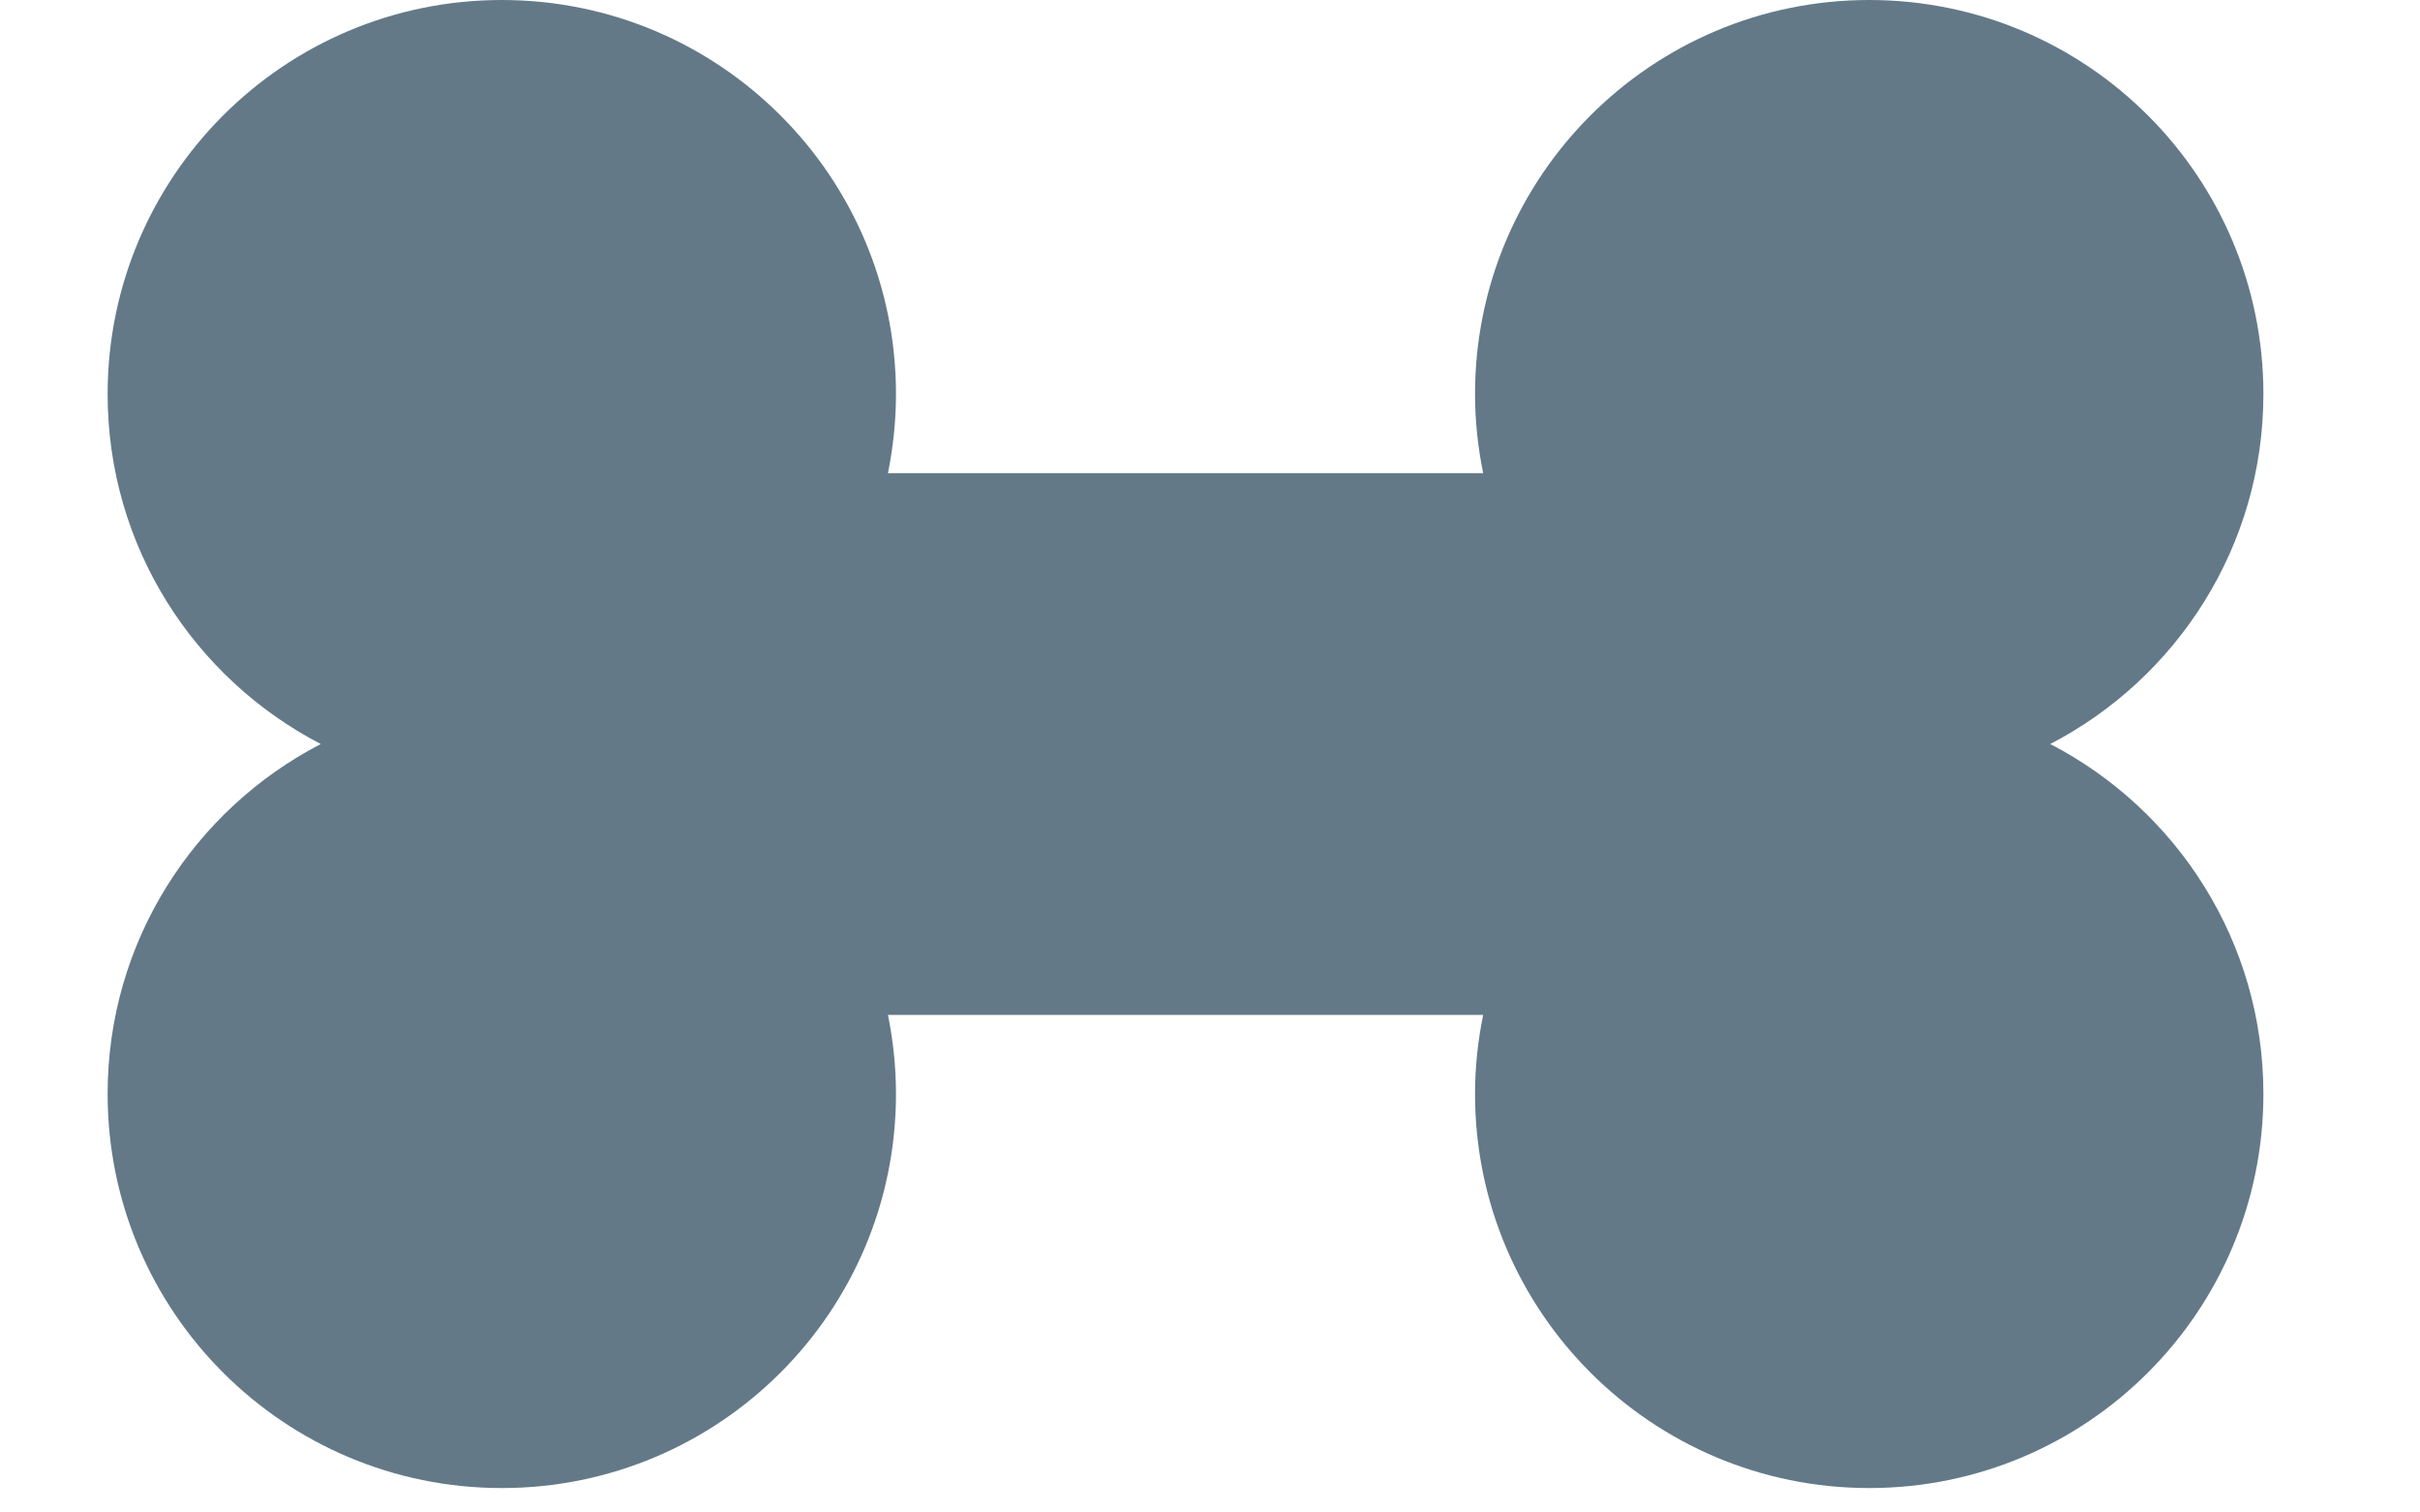<?xml version="1.0" encoding="UTF-8" standalone="no"?>
<svg width="16px" height="10px" viewBox="0 0 20 13" version="1.1" xmlns="http://www.w3.org/2000/svg" xmlns:xlink="http://www.w3.org/1999/xlink" xmlns:sketch="http://www.bohemiancoding.com/sketch/ns">
    <!-- Generator: Sketch 3.3.3 (12081) - http://www.bohemiancoding.com/sketch -->
    <title>Imported Layers Copy 6</title>
    <desc>Created with Sketch.</desc>
    <defs></defs>
    <g id="INTERNAS" stroke="none" stroke-width="1" fill="none" fill-rule="evenodd" sketch:type="MSPage">
        <g id="Resultados-filtro-hover-cuidador" sketch:type="MSArtboardGroup" transform="translate(-406, -675)" fill="#637988">
            <g id="Group-Copy-12" sketch:type="MSLayerGroup" transform="translate(289.104, 330)">
                <g id="Group" transform="translate(17, 345)" sketch:type="MSShapeGroup">
                    <path d="M112.174,3.387 C112.174,3.62 112.199,3.847 112.244,4.067 L110.041,4.067 L107.128,4.067 C107.172,3.847 107.197,3.62 107.197,3.387 C107.197,1.517 105.68,0 103.809,0 C101.938,0 100.422,1.517 100.421,3.387 C100.421,4.697 101.166,5.831 102.253,6.395 C101.166,6.958 100.421,8.092 100.421,9.402 C100.421,11.273 101.938,12.79 103.809,12.79 C105.68,12.79 107.197,11.273 107.197,9.402 C107.197,9.169 107.172,8.942 107.128,8.723 L112.244,8.723 C112.199,8.942 112.174,9.169 112.174,9.402 C112.174,11.273 113.691,12.79 115.562,12.79 C117.433,12.79 118.95,11.273 118.95,9.402 C118.95,8.092 118.205,6.958 117.118,6.395 C118.205,5.831 118.95,4.697 118.95,3.387 C118.95,1.517 117.433,0 115.562,0 C113.691,0 112.174,1.517 112.174,3.387" id="Imported-Layers-Copy-6"></path>
                </g>
            </g>
        </g>
    </g>
</svg>